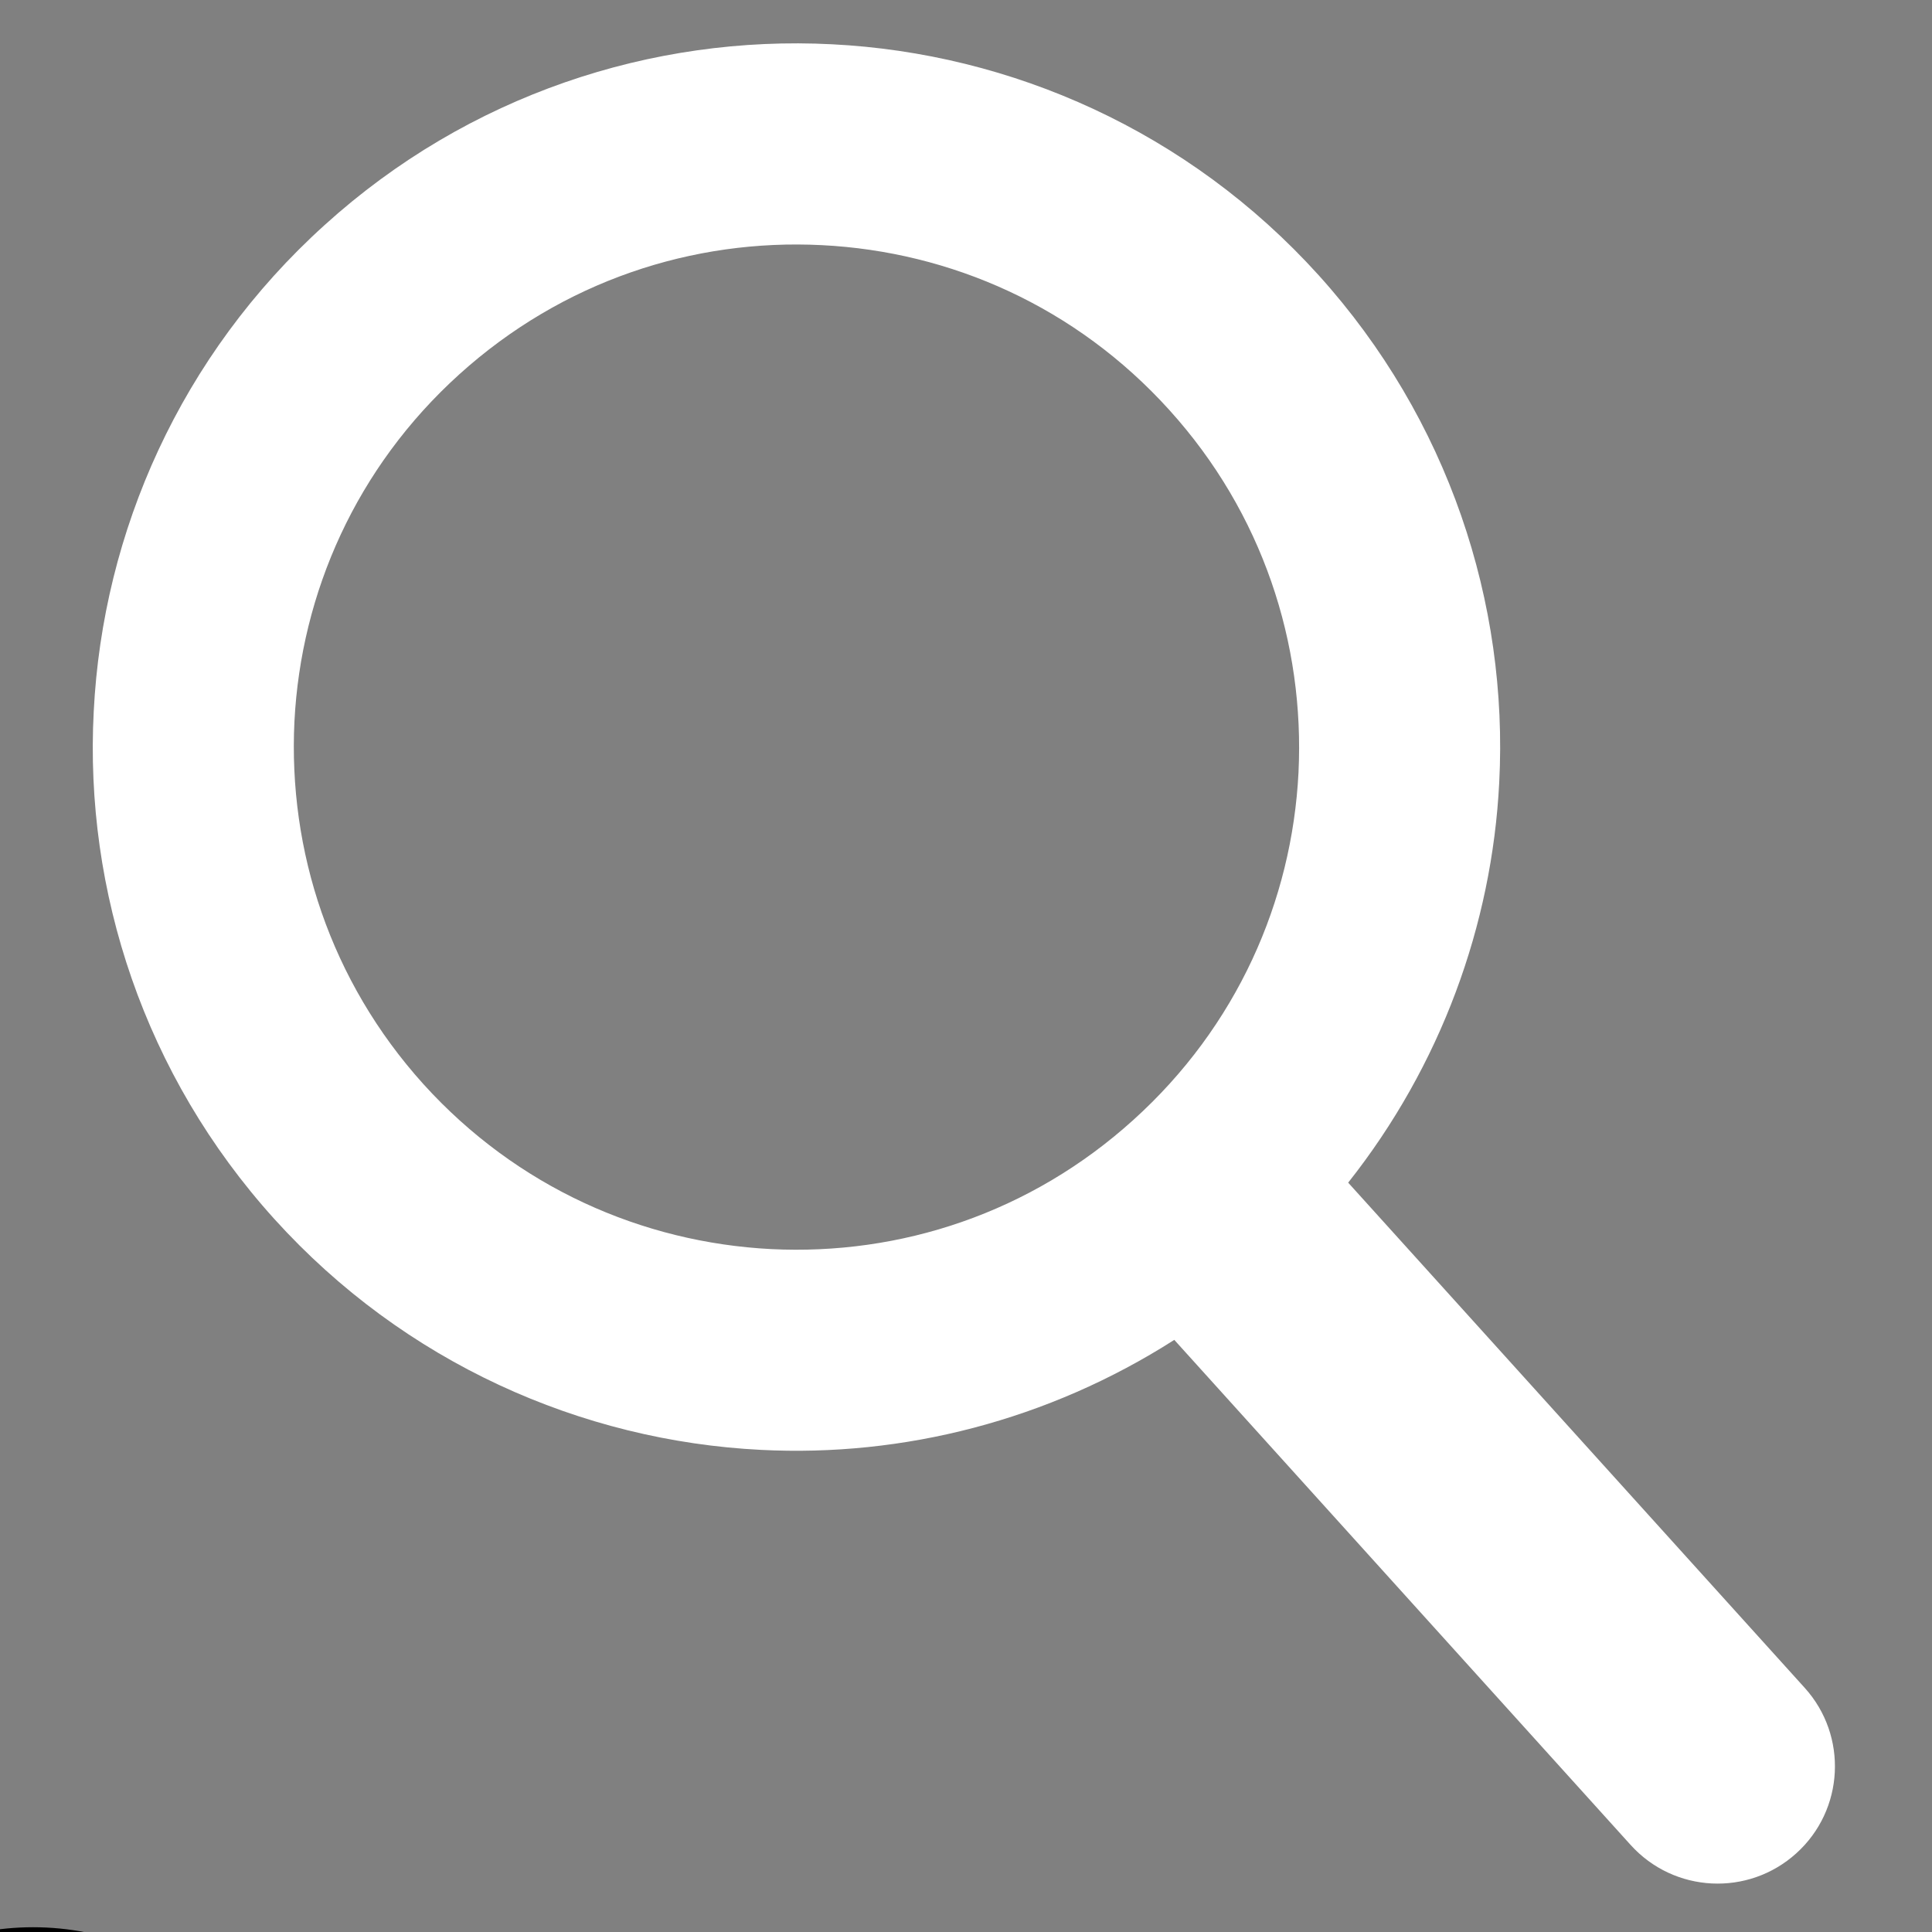 <svg xmlns="http://www.w3.org/2000/svg" xmlns:xlink="http://www.w3.org/1999/xlink" width="2048" zoomAndPan="magnify" viewBox="0 0 1536 1536" height="2048" preserveAspectRatio="xMidYMid meet" version="1.0"><rect x="0" y="0" width="1536" height="1536" fill="#808080" stroke="none"/><defs><clipPath id="c753797626"><path d="M 0 1532.109 L 399 1532.109 L 399 1536 L 0 1536 Z M 0 1532.109 " clip-rule="nonzero"/></clipPath></defs><path fill="#ffffff" d="M 1032.352 614.098 C 1027.195 716.457 983.258 816.191 901.051 890.375 C 819.086 964.559 715.477 998.191 613.051 993.066 C 510.625 987.812 410.902 943.941 336.641 861.934 C 262.555 779.801 229.07 676.227 234.082 573.668 C 239.305 471.379 283.207 371.652 365.25 297.523 C 447.324 223.406 550.957 189.707 653.348 194.898 C 755.84 200.023 855.461 243.891 929.66 325.965 C 1003.844 407.977 1037.34 511.672 1032.352 614.098 Z M 1434.773 1341.855 L 1071.844 940.238 C 1145.527 847.121 1186.156 735.453 1191.926 622.258 C 1199.328 479.469 1151.652 333.176 1048.324 218.754 C 944.883 104.34 804.051 42.344 661.395 35.199 C 518.641 27.855 372.324 75.43 258.148 178.859 C 143.555 282.367 81.66 423 74.516 565.652 C 67.039 708.375 114.68 854.668 218.051 969.082 C 321.516 1083.492 462.316 1145.555 605.035 1152.699 C 718.199 1158.492 833.539 1129.18 933.598 1065.242 L 1296.395 1466.785 C 1330.977 1505.059 1389.934 1507.949 1428.098 1473.449 C 1466.34 1438.945 1469.277 1379.984 1434.773 1341.855 " fill-opacity="1" fill-rule="nonzero"/><g clip-path="url(#c753797626)"><path fill="#000000" d="M 385.34 2041.23 L 268.426 1924.285 L 244.238 1900.09 C 241.633 1897.484 237.02 1897.484 234.414 1900.09 L 230.734 1903.773 C 230.391 1902.965 229.914 1902.203 229.254 1901.543 L 199.484 1871.75 C 225.871 1835.484 240.145 1791.926 240.145 1746.113 C 240.145 1688.887 217.93 1635.137 177.574 1594.781 C 137.227 1554.43 83.504 1532.207 26.301 1532.207 C -30.906 1532.207 -84.641 1554.438 -124.992 1594.797 C -208.402 1678.234 -208.402 1814.004 -124.992 1897.457 C -84.637 1937.809 -30.906 1960.031 26.297 1960.031 C 72.098 1960.031 115.641 1945.75 151.898 1919.359 L 181.672 1949.156 C 182.332 1949.816 183.09 1950.297 183.895 1950.637 L 180.25 1954.293 C 177.531 1957.008 177.531 1961.402 180.25 1964.117 L 205.367 1989.254 L 321.328 2105.266 C 329.875 2113.82 341.246 2118.531 353.336 2118.531 C 365.422 2118.531 376.793 2113.82 385.34 2105.266 C 402.984 2087.594 402.984 2058.875 385.34 2041.23 Z M -115.18 1887.617 C -193.176 1809.586 -193.176 1682.633 -115.18 1604.609 C -77.453 1566.875 -27.211 1546.09 26.289 1546.09 C 79.781 1546.09 130.02 1566.867 167.738 1604.594 C 205.465 1642.328 226.238 1692.582 226.238 1746.098 C 226.238 1799.613 205.465 1849.867 167.738 1887.594 C 130.016 1925.328 79.781 1946.105 26.281 1946.105 C -27.203 1946.121 -77.453 1925.34 -115.18 1887.617 Z M 191.488 1939.316 L 162.945 1910.75 C 167.988 1906.551 172.879 1902.133 177.566 1897.434 C 182.258 1892.738 186.688 1887.844 190.883 1882.805 L 219.422 1911.367 C 220.082 1912.027 220.84 1912.516 221.652 1912.848 L 192.961 1941.547 C 192.629 1940.742 192.148 1939.977 191.488 1939.316 Z M 239.328 1914.828 L 253.84 1929.344 L 210.129 1974.352 L 194.977 1959.191 Z M 375.516 2095.434 C 369.582 2101.359 361.711 2104.629 353.336 2104.629 C 344.957 2104.629 337.078 2101.359 331.152 2095.434 L 219.957 1984.18 L 263.668 1939.164 L 375.523 2051.059 C 387.742 2063.289 387.742 2083.191 375.516 2095.434 Z M 375.516 2095.434 " fill-opacity="1" fill-rule="nonzero"/></g></svg>